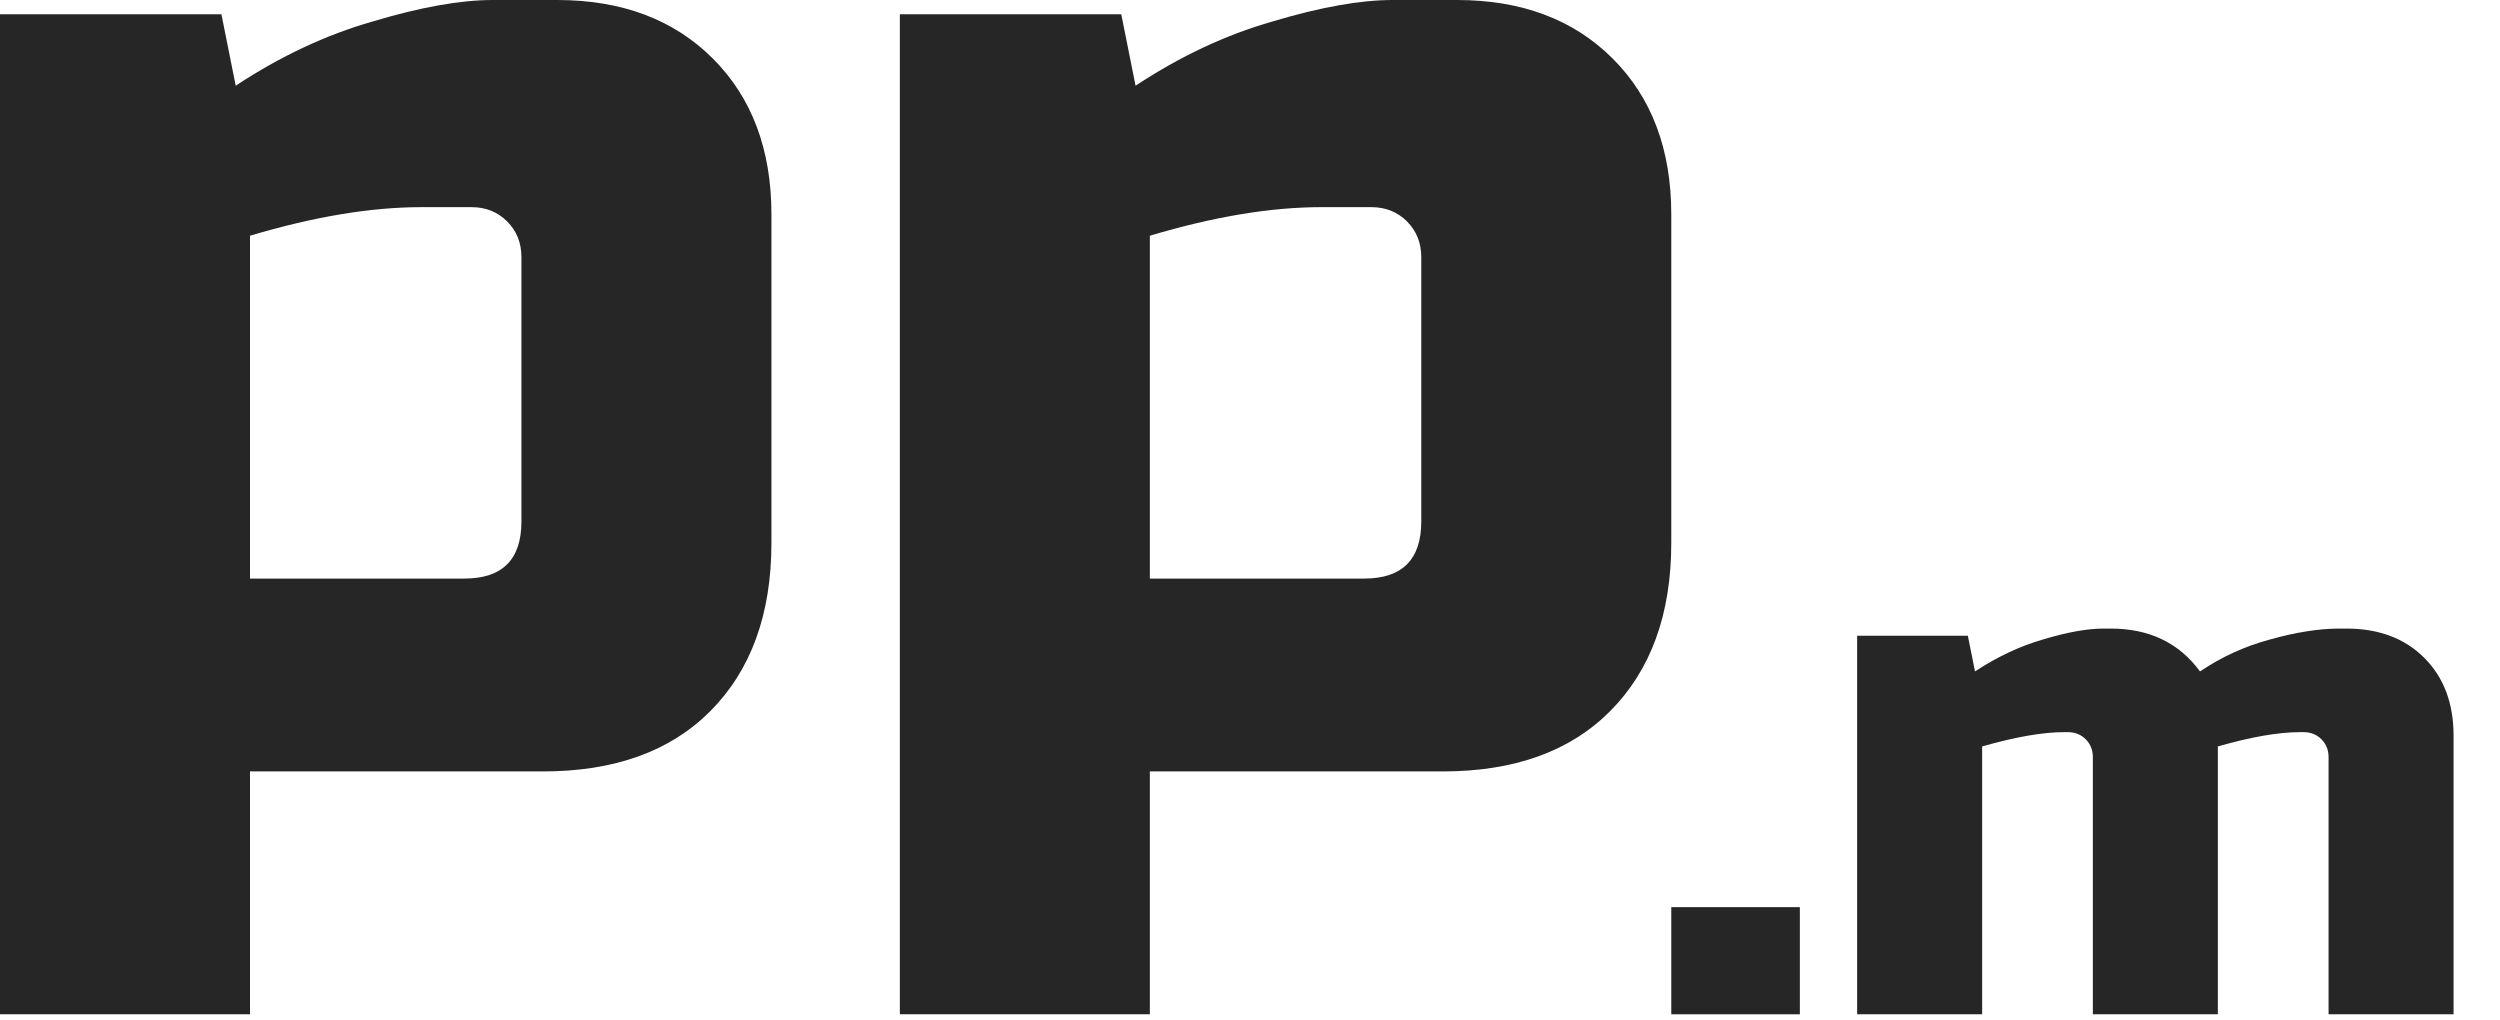<svg width="49" height="20" viewBox="0 0 49 20" fill="none" xmlns="http://www.w3.org/2000/svg">
<path d="M25.897 4.06C24.907 4.06 23.787 4.247 22.537 4.62V11.34H26.737C27.483 11.34 27.857 10.967 27.857 10.22V5.04C27.857 4.76 27.763 4.527 27.577 4.34C27.39 4.153 27.157 4.06 26.877 4.06H25.897ZM22.537 15.12V19.88H17.637V0.28H21.977L22.257 1.68C23.134 1.101 24.03 0.681 24.945 0.42C25.878 0.14 26.662 0 27.297 0H28.557C29.826 0 30.843 0.383 31.609 1.148C32.374 1.913 32.757 2.931 32.757 4.2V10.64C32.757 12.04 32.355 13.141 31.553 13.944C30.769 14.728 29.677 15.12 28.277 15.12H22.537Z" fill="#262626"/>
<path d="M8.26 4.06C7.271 4.06 6.151 4.247 4.9 4.62V11.34H9.1C9.847 11.34 10.22 10.967 10.22 10.22V5.04C10.22 4.76 10.127 4.527 9.94 4.34C9.753 4.153 9.52 4.06 9.24 4.06H8.26ZM4.9 15.12V19.88H0V0.28H4.34L4.62 1.68C5.497 1.101 6.393 0.681 7.308 0.42C8.241 0.14 9.025 0 9.66 0H10.92C12.189 0 13.207 0.383 13.972 1.148C14.737 1.913 15.12 2.931 15.12 4.2V10.64C15.12 12.04 14.719 13.141 13.916 13.944C13.132 14.728 12.04 15.12 10.64 15.12H4.9Z" fill="#262626"/>
<path d="M41.37 12.32C42.126 12.32 42.709 12.6 43.12 13.16C43.549 12.871 44.011 12.661 44.506 12.53C45.01 12.39 45.458 12.32 45.85 12.32H45.99C46.625 12.32 47.133 12.511 47.516 12.894C47.899 13.277 48.09 13.785 48.09 14.42V19.88H45.64V14.84C45.64 14.7 45.593 14.583 45.5 14.49C45.407 14.397 45.29 14.35 45.15 14.35H45.08C44.66 14.35 44.123 14.443 43.47 14.63V19.88H41.02V14.84C41.02 14.7 40.973 14.583 40.88 14.49C40.787 14.397 40.67 14.35 40.53 14.35H40.46C40.04 14.35 39.503 14.443 38.85 14.63V19.88H36.4V12.46H38.57L38.71 13.16C39.149 12.871 39.597 12.661 40.054 12.53C40.521 12.39 40.913 12.32 41.23 12.32H41.37Z" fill="#262626"/>
<path d="M32.757 17.78H35.277V19.88H32.757V17.78Z" fill="#262626"/>
</svg>
